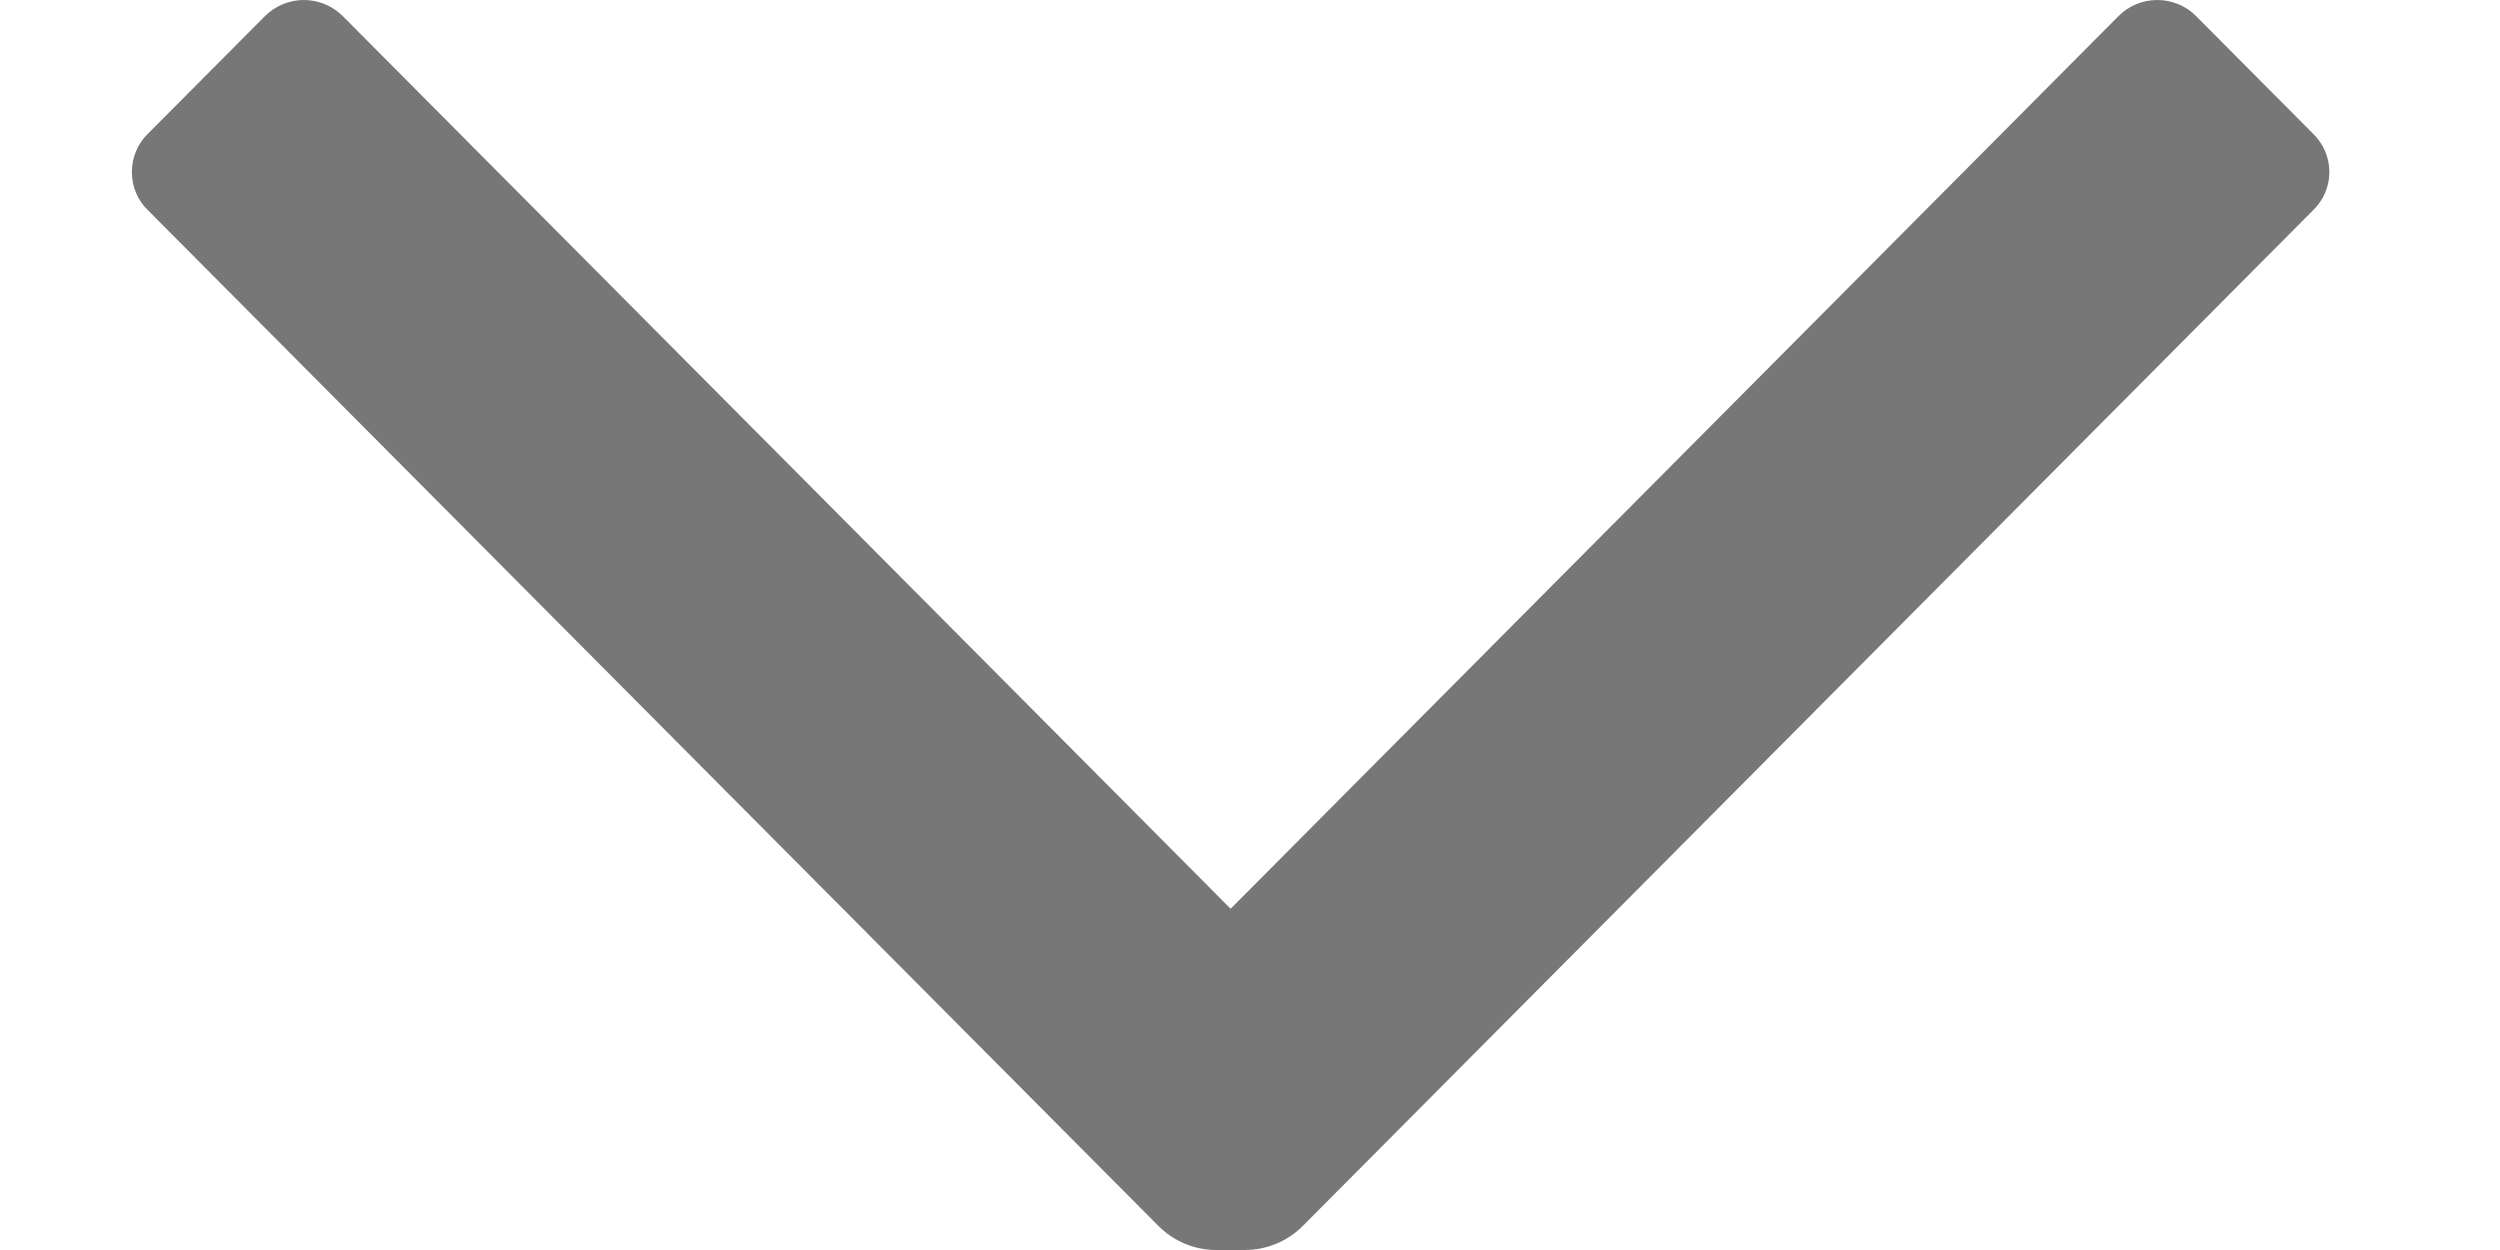 <svg width="12" height="6" viewBox="0 0 12 6" fill="none" xmlns="http://www.w3.org/2000/svg">
<path d="M10.168 0.078C10.217 0.028 10.285 1.0746e-08 10.355 9.90319e-09C10.425 9.06038e-09 10.493 0.028 10.542 0.078L11.101 0.64C11.152 0.688 11.181 0.756 11.181 0.826C11.181 0.896 11.152 0.963 11.101 1.011L6.255 5.883C6.181 5.958 6.08 6 5.975 6L5.838 6C5.733 6 5.633 5.958 5.559 5.883L0.712 1.011C0.661 0.963 0.633 0.896 0.633 0.826C0.633 0.756 0.661 0.688 0.712 0.64L1.271 0.078C1.321 0.028 1.388 1.17394e-07 1.459 1.16552e-07C1.529 1.15709e-07 1.596 0.028 1.646 0.078L5.907 4.362L10.168 0.078Z" fill="#777777"/>
</svg>
